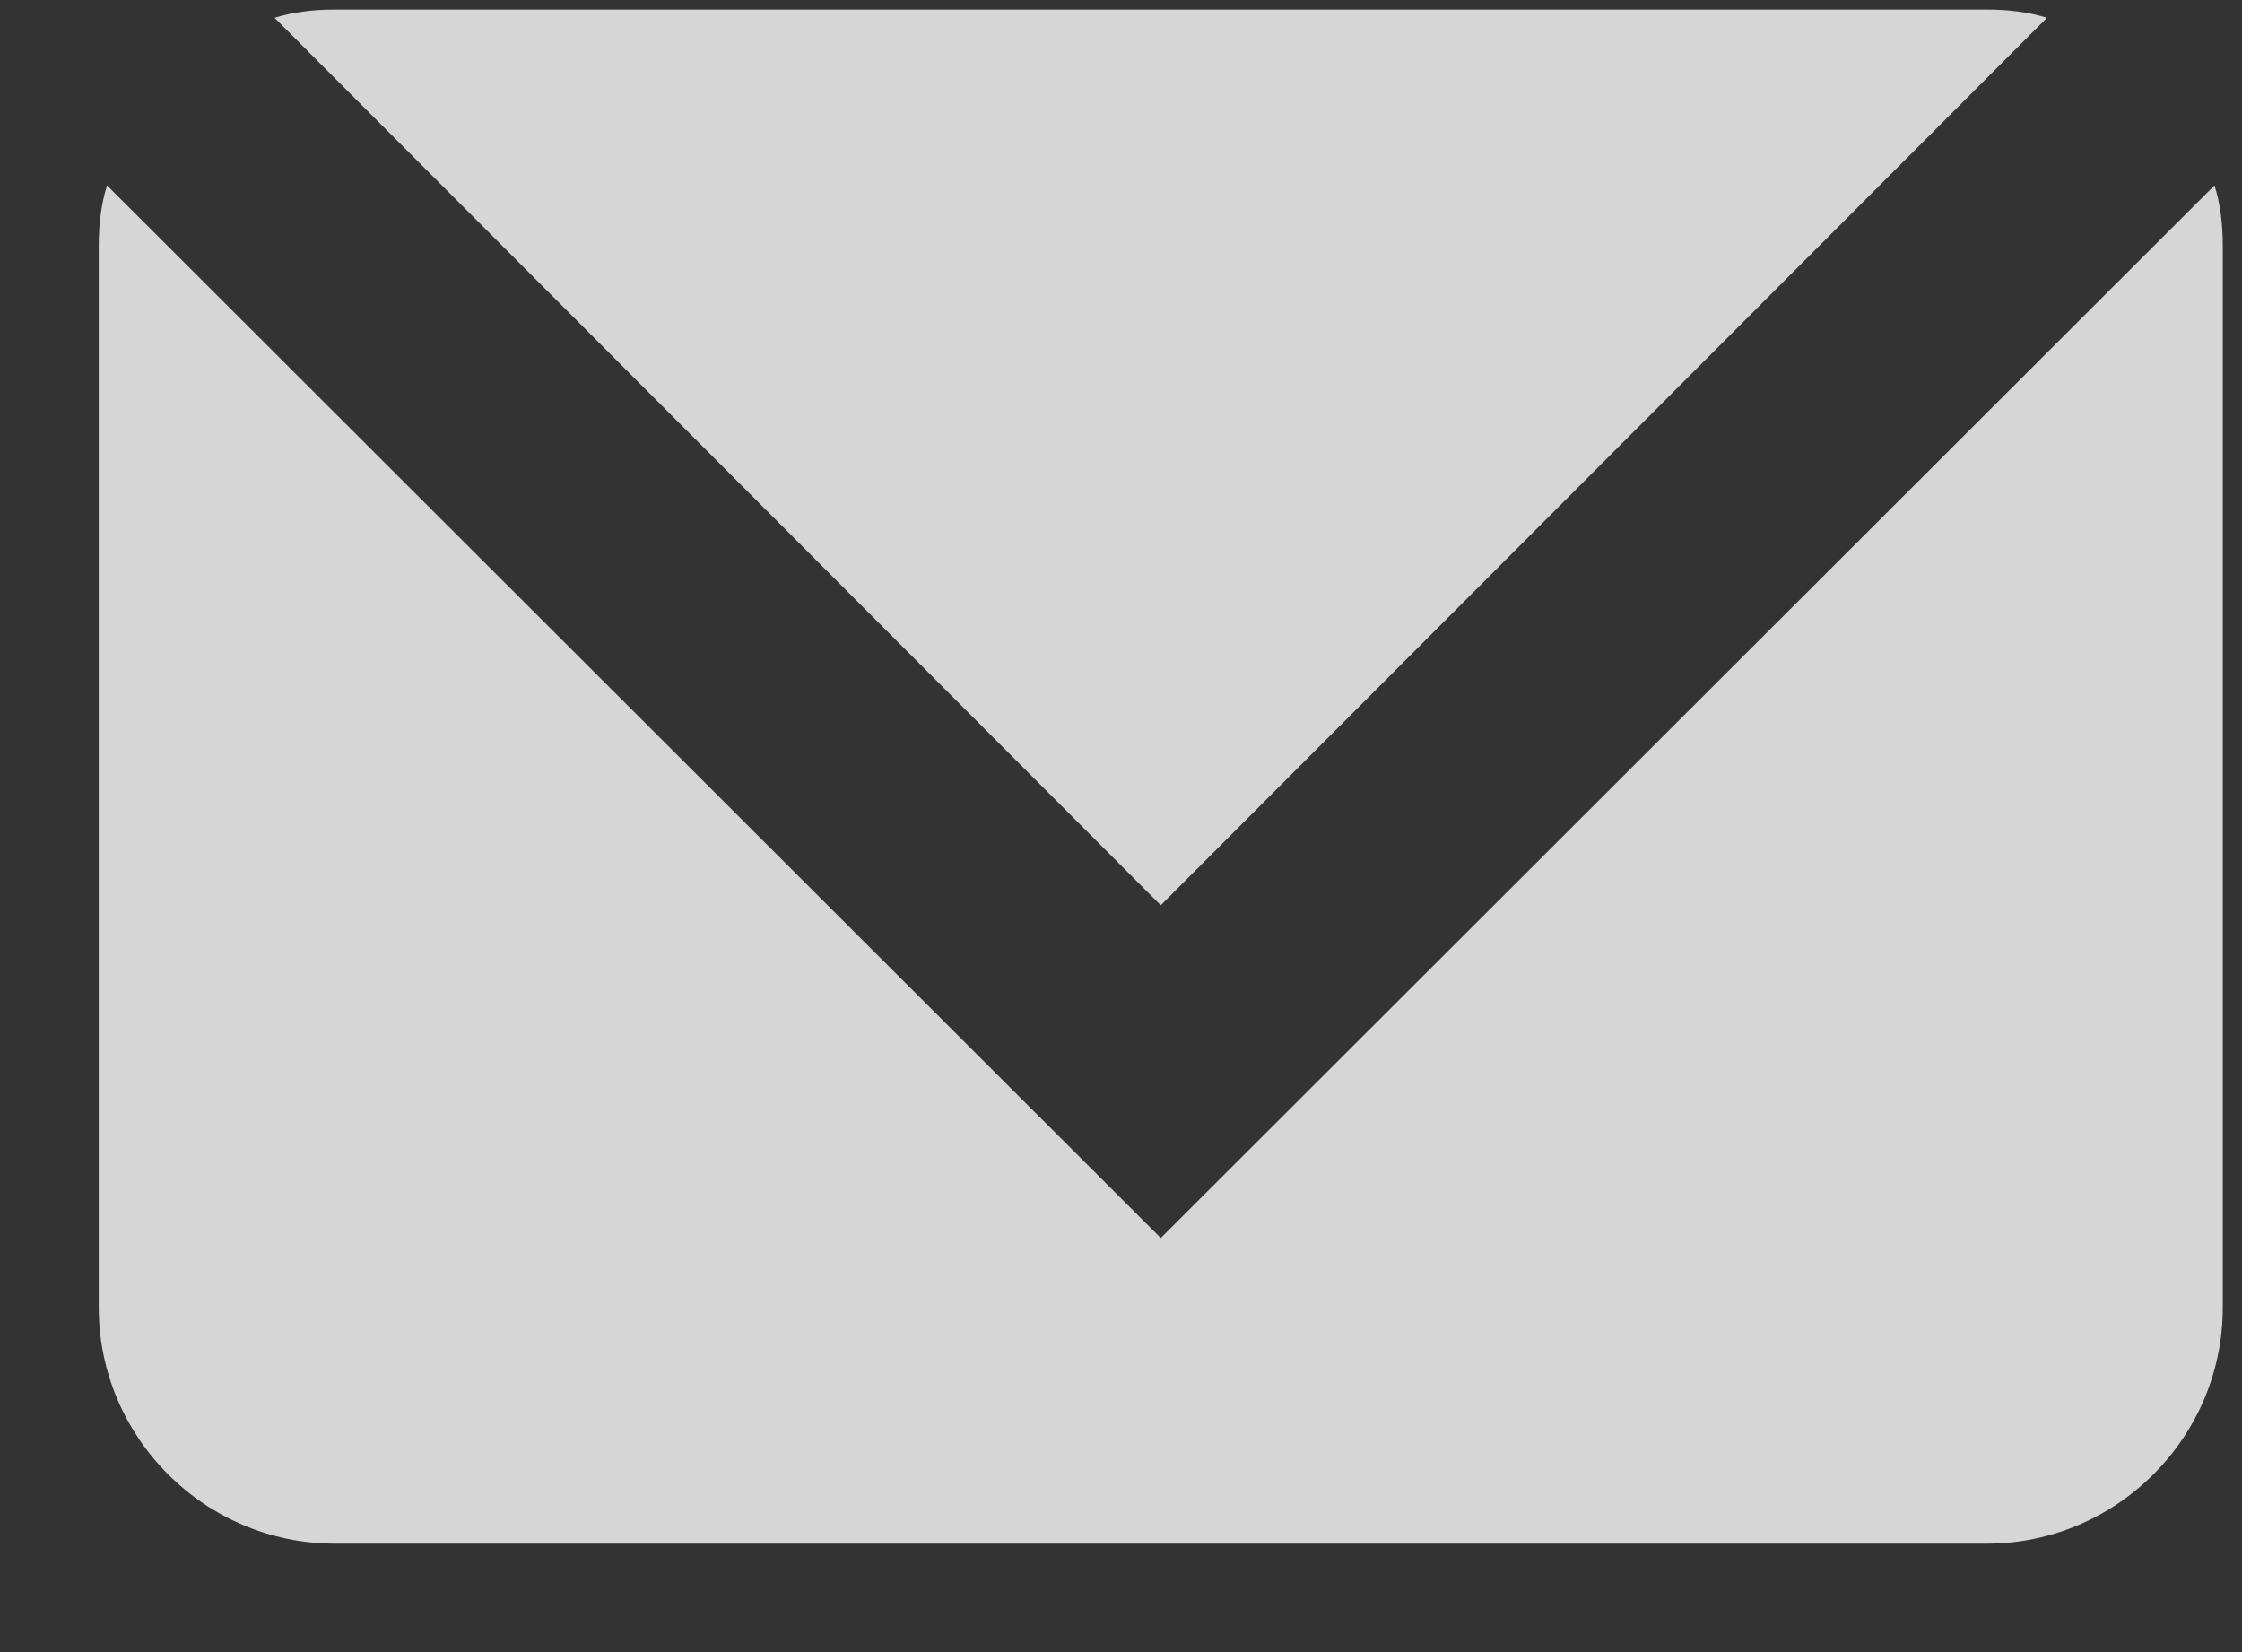 <?xml version="1.0" encoding="UTF-8" standalone="no"?>
<svg width="19px" height="14px" viewBox="0 0 19 14" version="1.1" xmlns="http://www.w3.org/2000/svg" xmlns:xlink="http://www.w3.org/1999/xlink" xmlns:sketch="http://www.bohemiancoding.com/sketch/ns">
    <rect x="0" y="0" width="19" height="14" fill="#333333" stroke="none"/>
    <!-- Generator: Sketch 3.3.2 (12043) - http://www.bohemiancoding.com/sketch -->
    <title>mail</title>
    <desc>Created with Sketch.</desc>
    <defs></defs>
    <g id="Page-1" stroke="none" stroke-width="1" fill="none" fill-rule="evenodd" sketch:type="MSPage">
        <path d="M16.837,13.081 L2.837,13.081 C1.737,13.081 0.837,12.181 0.837,11.081 L0.837,2.081 C0.837,1.901 0.857,1.731 0.907,1.571 L9.837,10.491 L18.767,1.571 C18.817,1.731 18.837,1.901 18.837,2.081 L18.837,11.081 C18.837,12.181 17.937,13.081 16.837,13.081 L16.837,13.081 Z M2.327,0.151 C2.487,0.101 2.657,0.081 2.837,0.081 L16.837,0.081 C17.017,0.081 17.187,0.101 17.347,0.151 L9.837,7.671 L2.327,0.151 L2.327,0.151 Z" id="mail" opacity="0.8" fill="#FFFFFF" sketch:type="MSShapeGroup"></path>
    </g>
</svg>